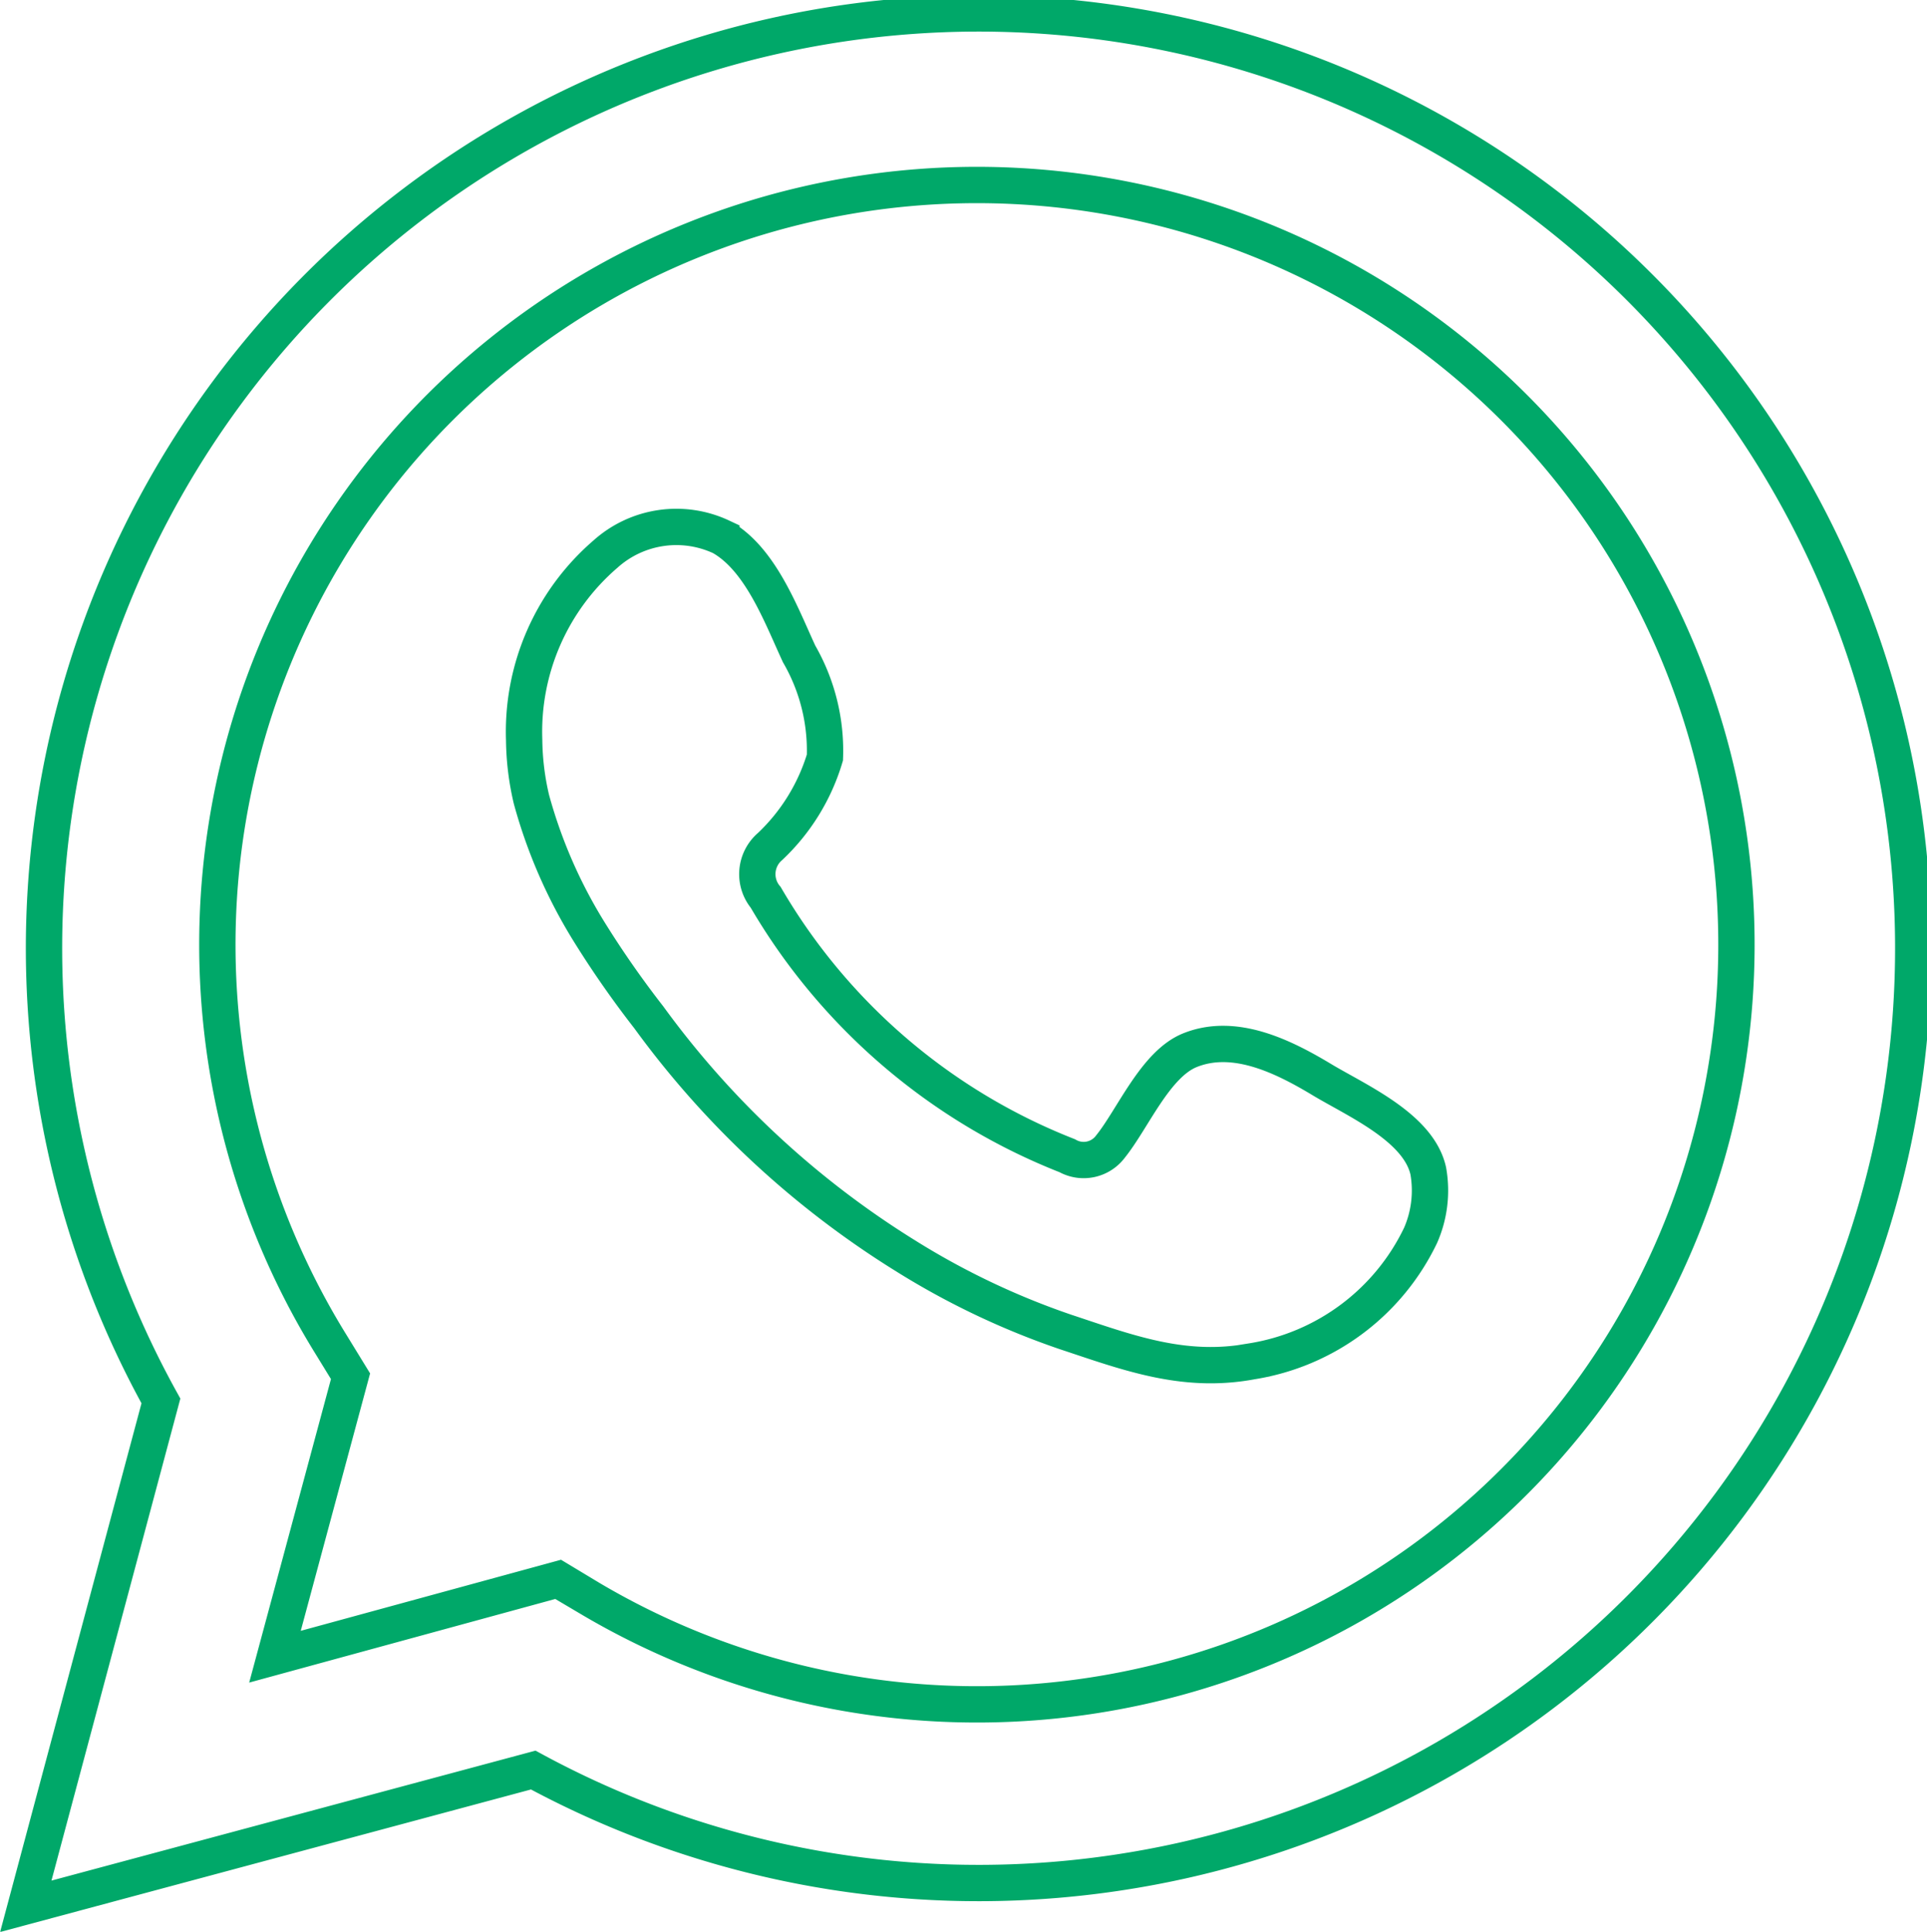 <svg xmlns="http://www.w3.org/2000/svg" viewBox="0 0 53.05 53.17"><defs><style>.cls-1,.cls-2{fill:none;stroke:#00a869;stroke-miterlimit:10;}.cls-2{fill-rule:evenodd;}</style></defs><g id="Capa_2" data-name="Capa 2"><g id="Capa_1-2" data-name="Capa 1"><path class="cls-1" d="M.71,52.47,4.43,38.56A25.73,25.73,0,1,1,14.68,48.72Zm14.66-9,.88.53A20.91,20.91,0,1,0,9.11,37l.54.88L7.57,45.6Z"/><path class="cls-2" d="M36.43,29.74c-1.06-.64-2.43-1.34-3.68-.83-.95.39-1.56,1.88-2.18,2.65a.92.92,0,0,1-1.19.25,16.65,16.65,0,0,1-8.3-7.11,1,1,0,0,1,.12-1.4,5.55,5.55,0,0,0,1.51-2.45A5.32,5.32,0,0,0,22,18c-.5-1.08-1.06-2.61-2.14-3.22a2.92,2.92,0,0,0-3.19.47,6.45,6.45,0,0,0-2.24,5.12,7.42,7.42,0,0,0,.2,1.63,13.83,13.83,0,0,0,1.56,3.6A27,27,0,0,0,17.86,28a25.09,25.09,0,0,0,7.06,6.56,21.23,21.23,0,0,0,4.41,2.1c1.72.57,3.26,1.16,5.13.81A6.24,6.24,0,0,0,39.11,34a3.08,3.08,0,0,0,.21-1.77C39.06,31.05,37.41,30.32,36.43,29.74Z"/></g></g></svg>